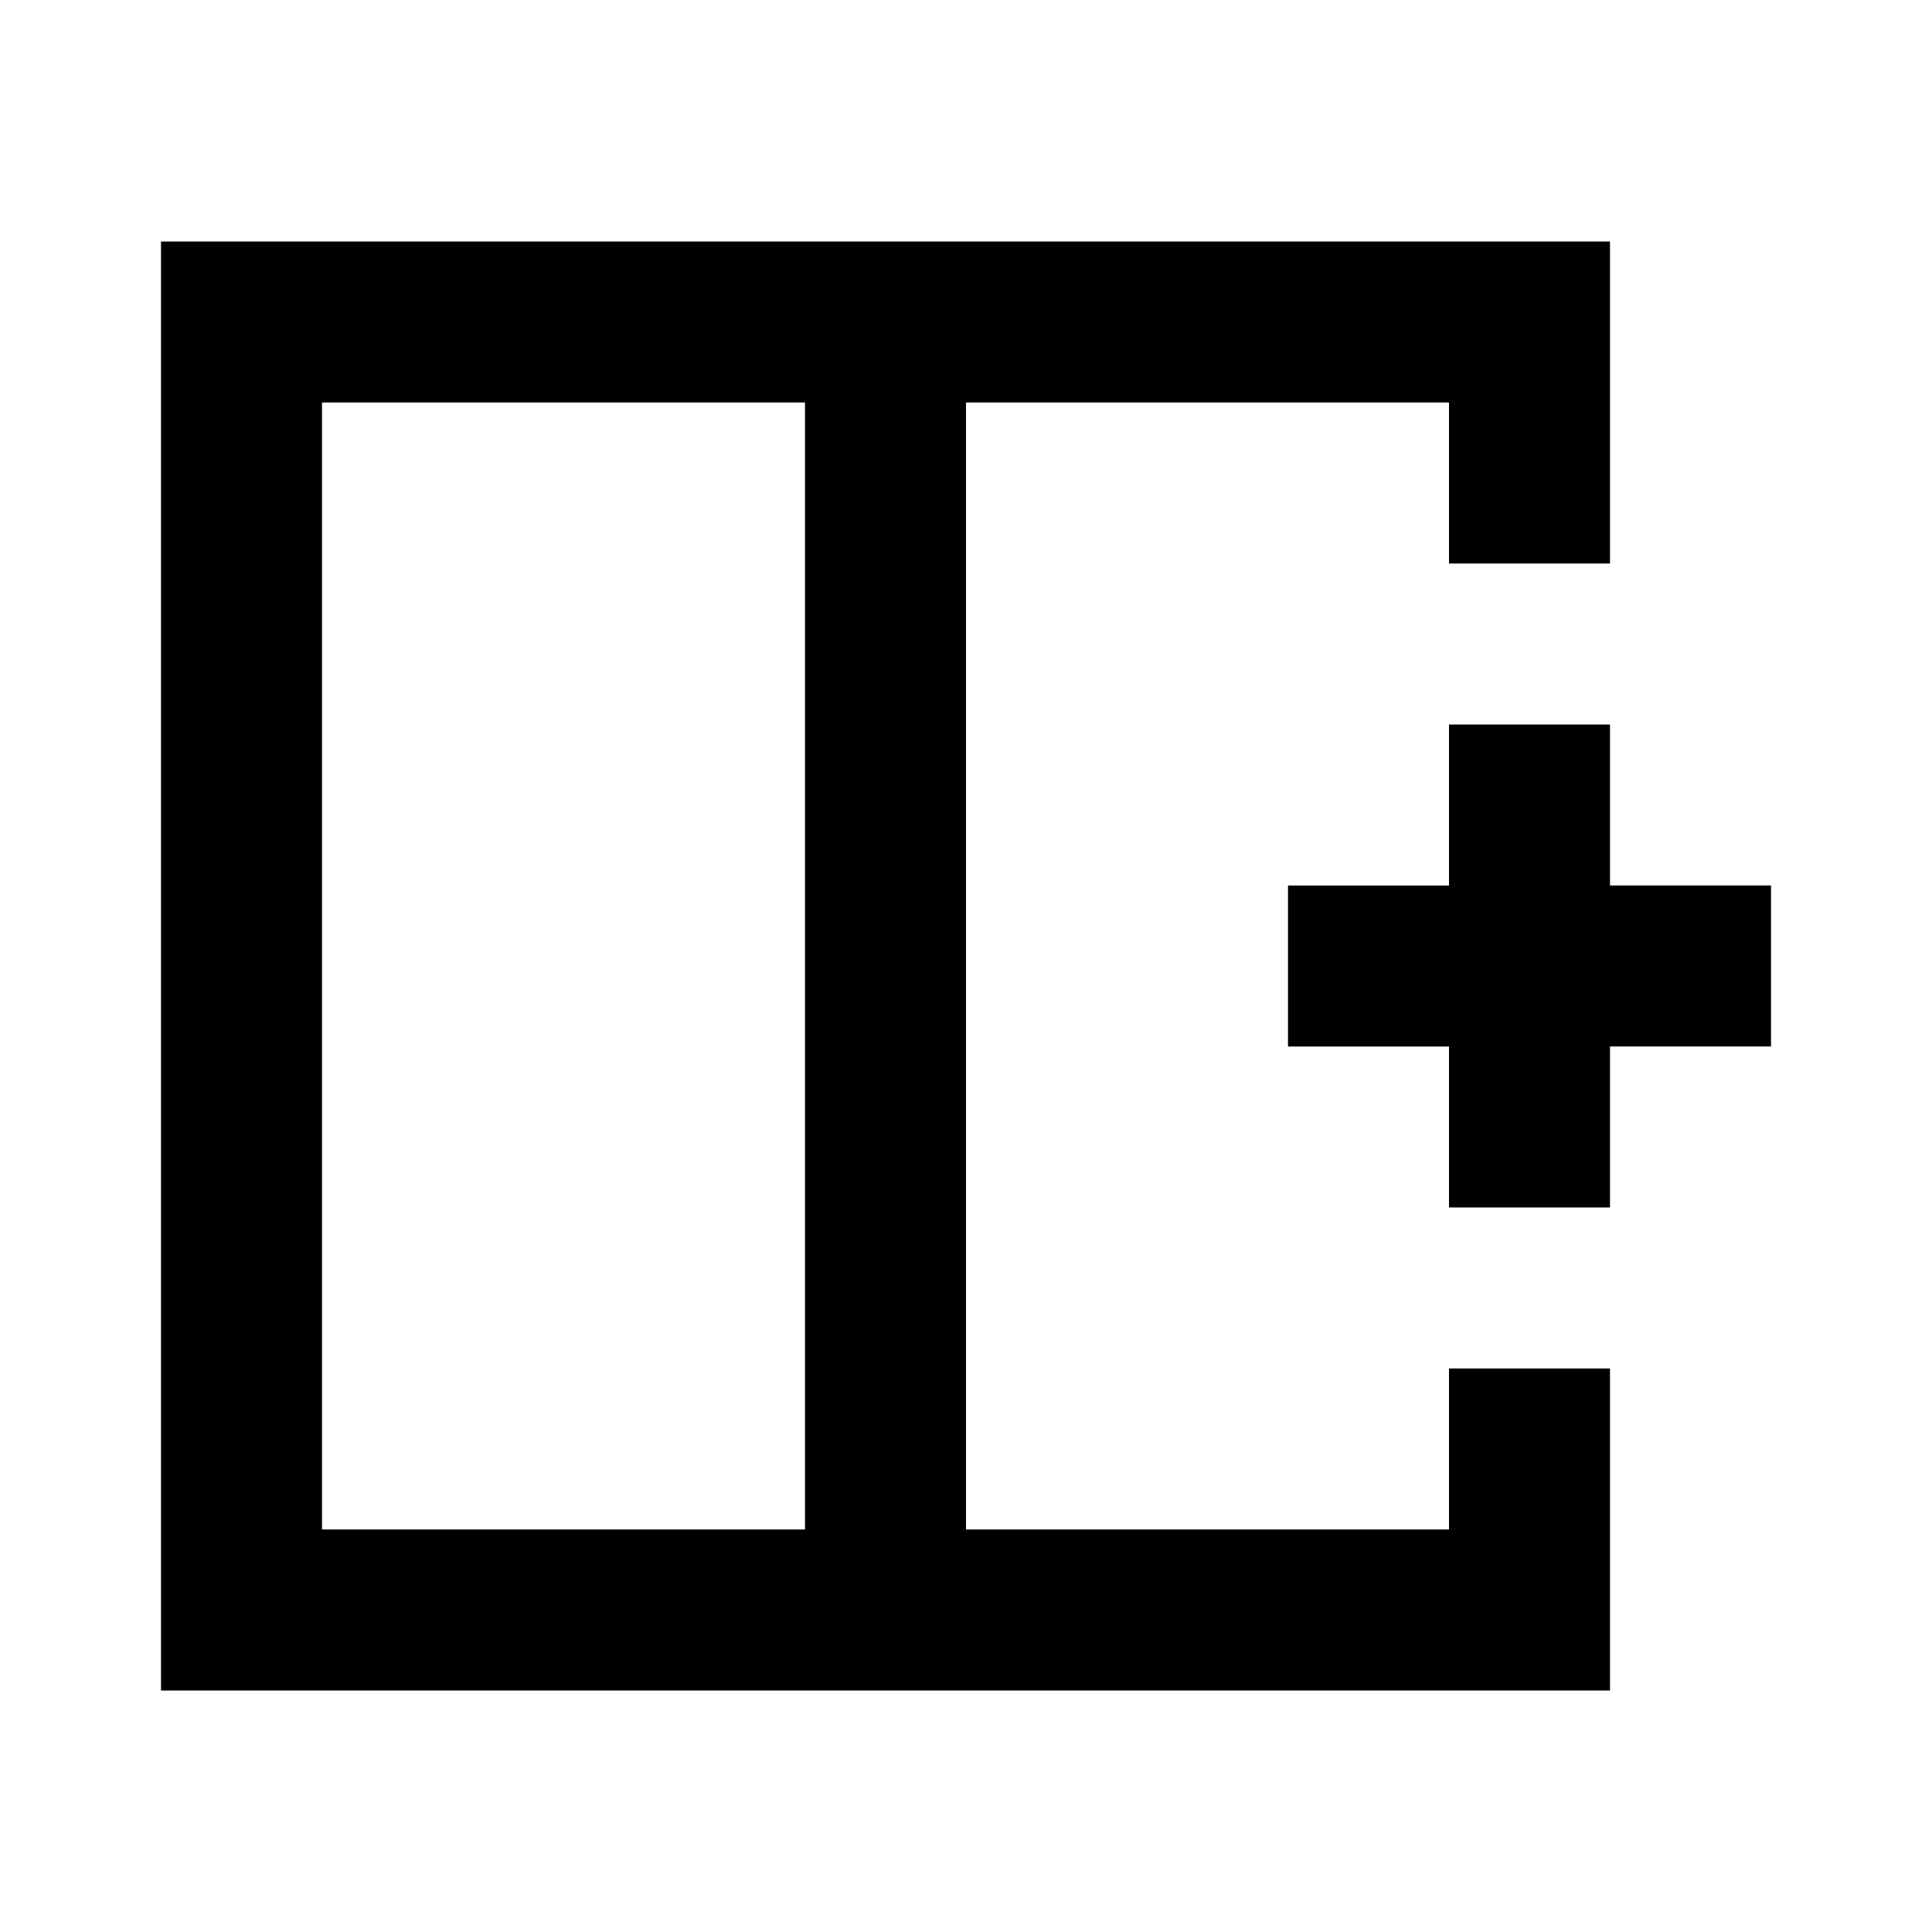 <svg xmlns="http://www.w3.org/2000/svg" width="1em" height="1em" viewBox="0 0 24 24"><path fill="currentColor" d="M4 5v14h6V5zM2 21V3h18v4h-2V5h-6v14h6v-2h2v4zm8-9h2zm8 3v-2h-2v-2h2V9h2v2h2v2h-2v2z"/></svg>